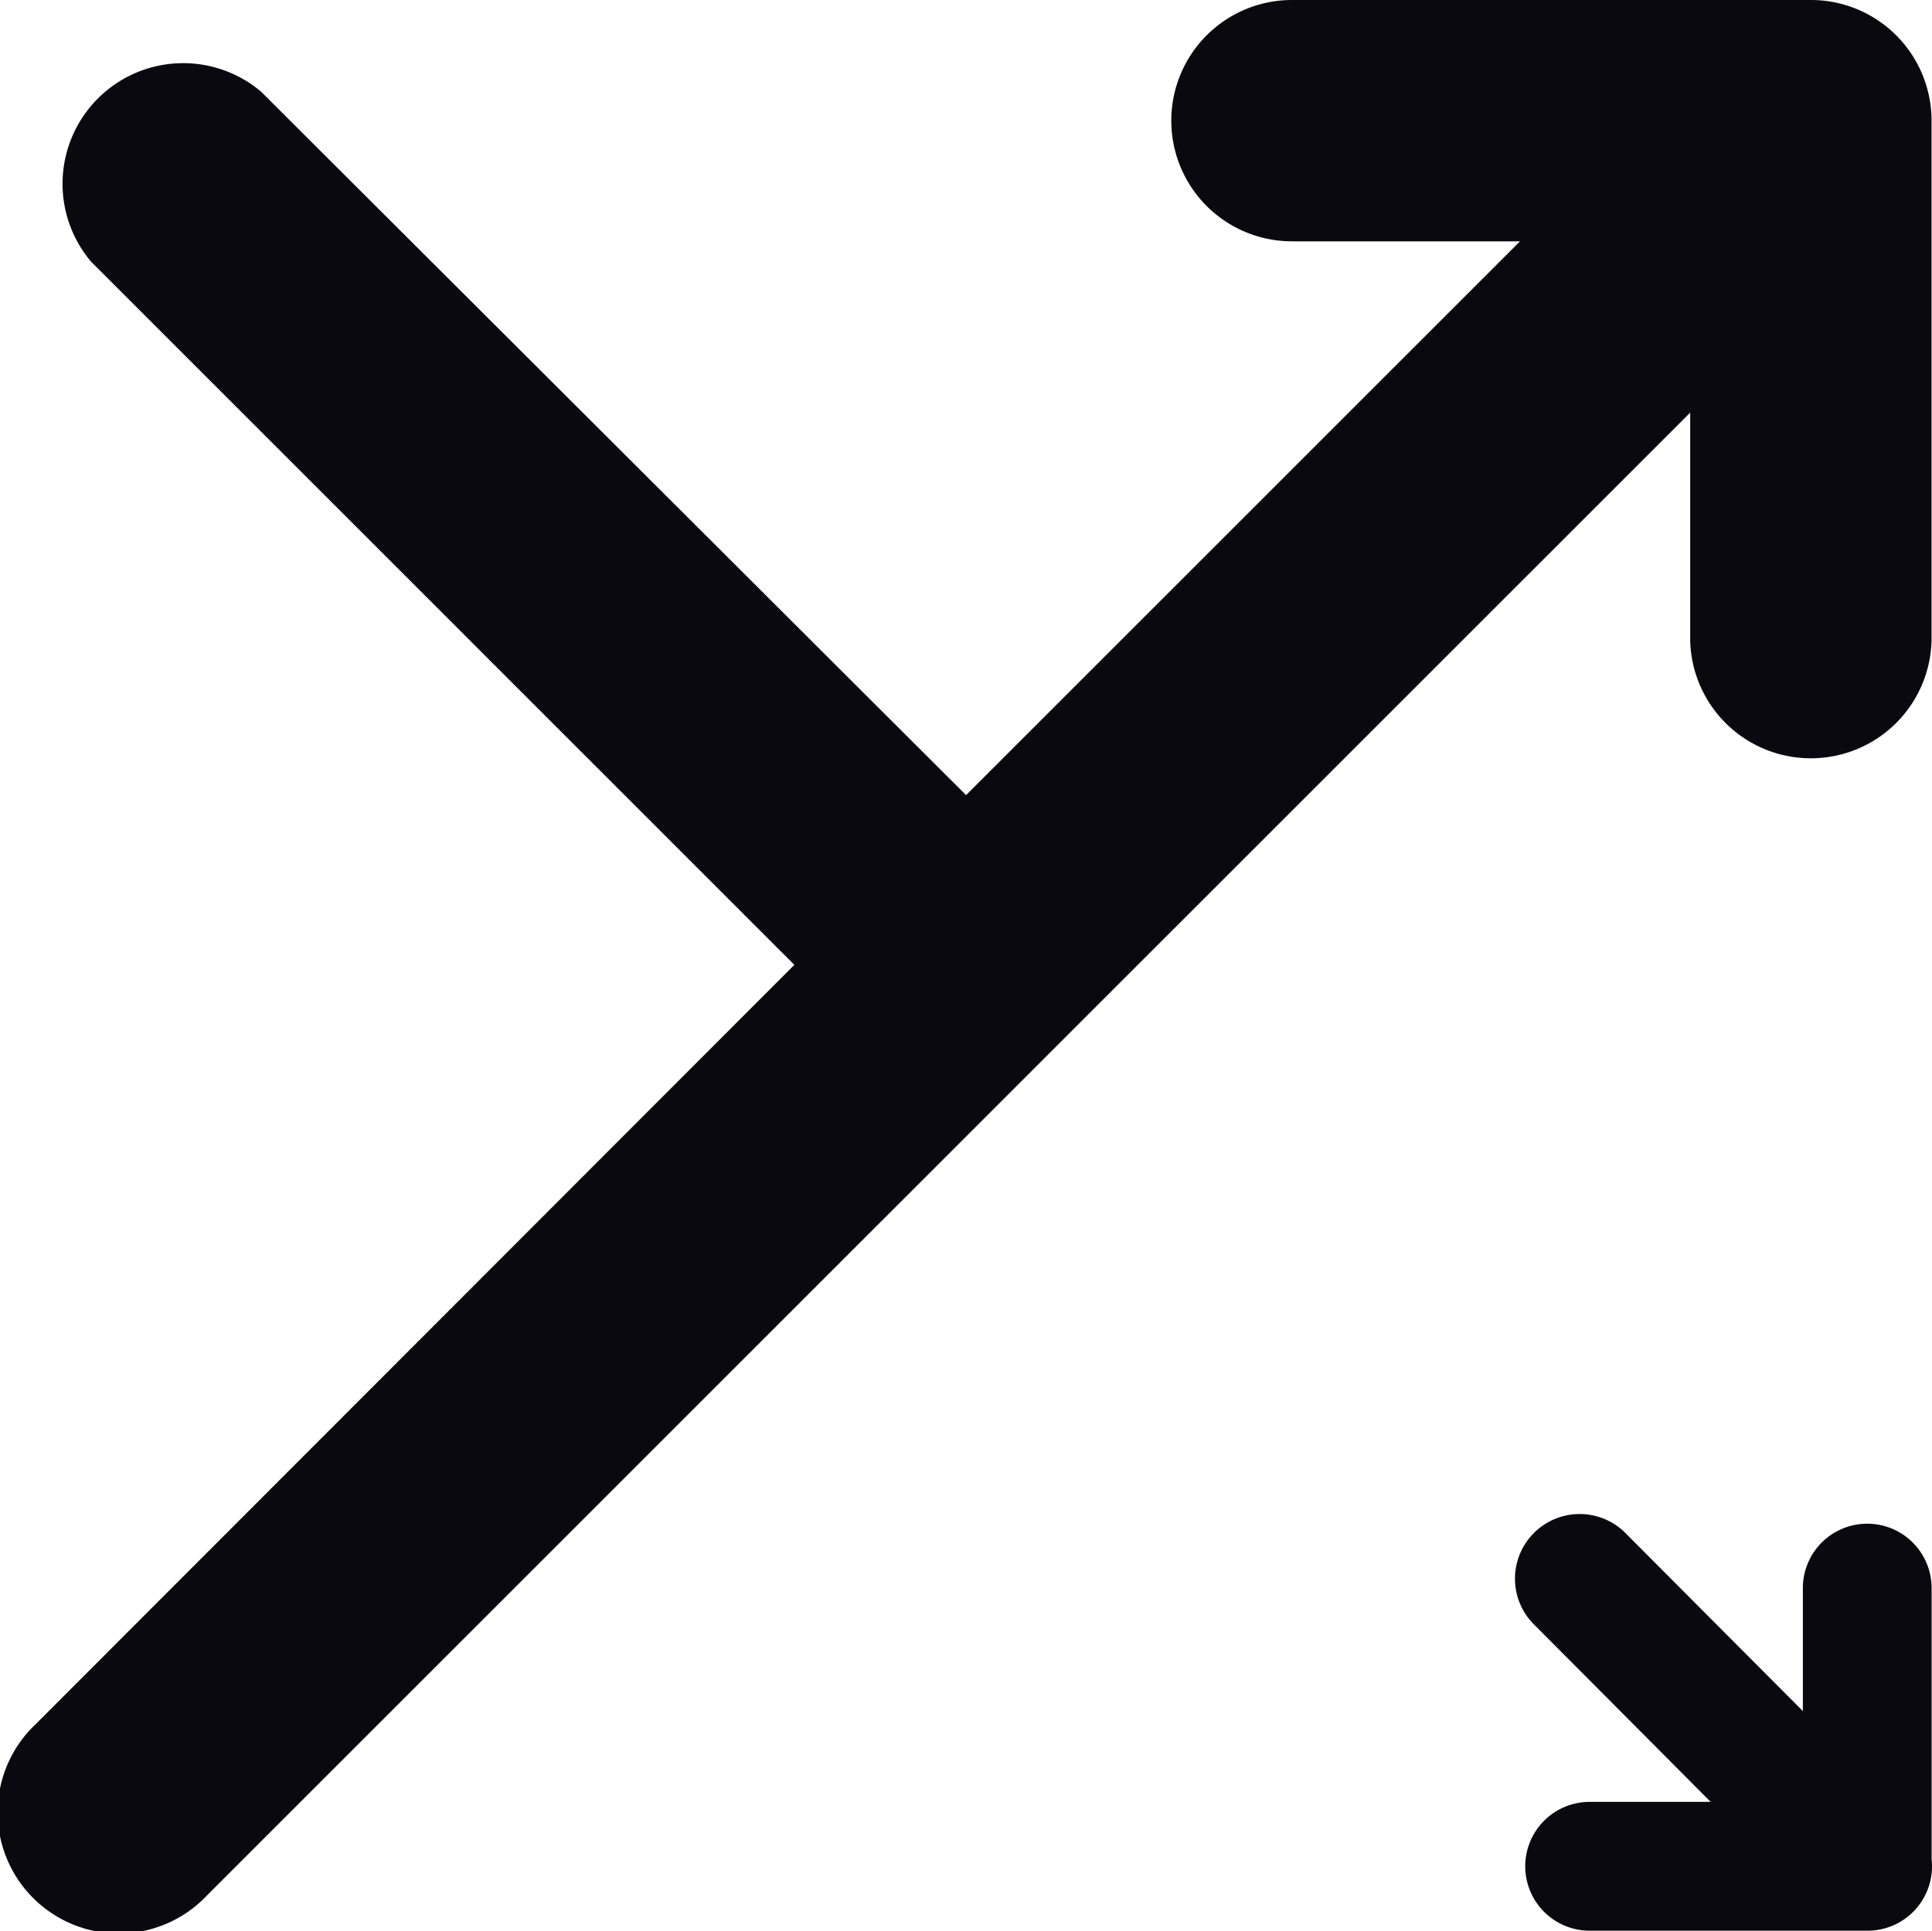 <svg xmlns="http://www.w3.org/2000/svg" width="25" height="24.99" viewBox="0 0 25 24.99">
  <g id="eva_shuffle-outline" transform="translate(-4.321 -3.387)">
    <path id="Tracé_4" data-name="Tracé 4" d="M26.192,11.678a1.562,1.562,0,0,0,3.123,0V4.948a1.561,1.561,0,0,0-1.562-1.561H21.039a1.561,1.561,0,1,0,0,3.123h2.951l-7.168,7.167L7.7,4.574a1.561,1.561,0,0,0-2.2,2.2l9.1,9.1L4.783,25.7A1.568,1.568,0,1,0,7,27.916L26.192,8.727Z" transform="translate(0 0)" fill="#09090f"/>
    <path id="Tracé_5" data-name="Tracé 5" d="M16.826,11.454a.833.833,0,0,0-.833.833v1.592l-2.317-2.325a.837.837,0,0,0-1.183,1.183L14.8,15.054H13.234a.833.833,0,0,0,0,1.667h3.592a.833.833,0,0,0,.833-.925V12.287a.833.833,0,0,0-.833-.833Z" transform="translate(11.657 11.652)" fill="#09090f"/>
  </g>
</svg>
